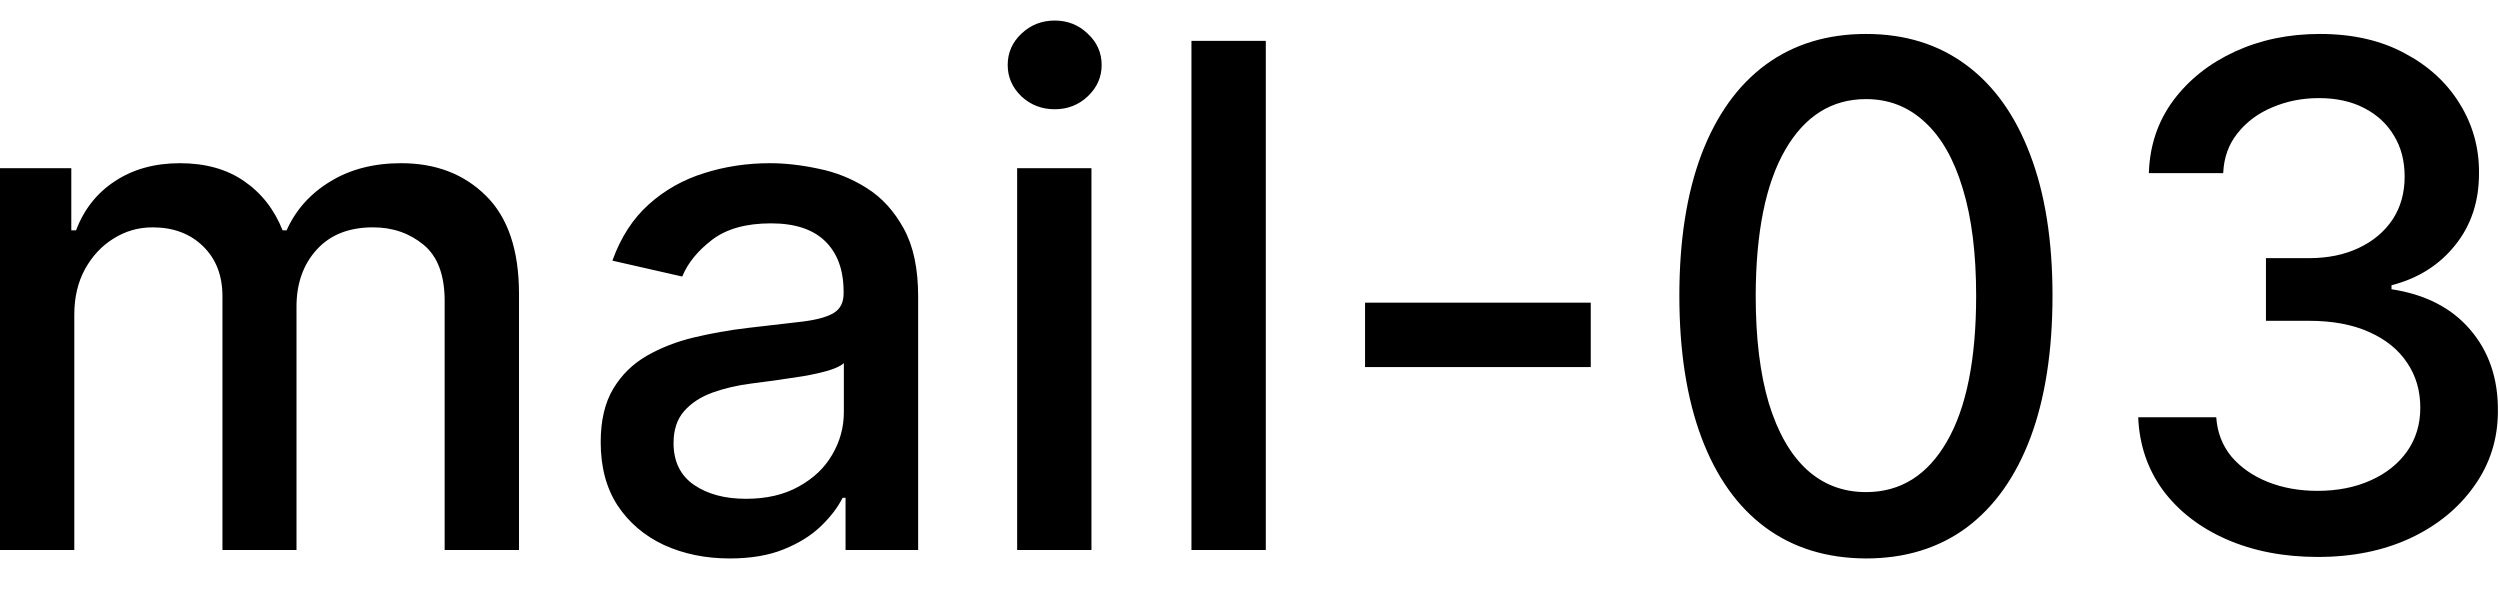 <svg width="50" height="12" viewBox="0 0 50 12" fill="none" xmlns="http://www.w3.org/2000/svg">
<path d="M-0.001 11V3.364H1.426V4.607H1.521C1.68 4.186 1.94 3.857 2.301 3.622C2.662 3.384 3.095 3.264 3.599 3.264C4.109 3.264 4.537 3.384 4.881 3.622C5.229 3.861 5.486 4.189 5.652 4.607H5.732C5.914 4.199 6.204 3.874 6.602 3.632C6.999 3.387 7.473 3.264 8.023 3.264C8.716 3.264 9.281 3.481 9.719 3.915C10.16 4.35 10.38 5.004 10.38 5.879V11H8.893V6.018C8.893 5.501 8.753 5.127 8.471 4.895C8.189 4.663 7.853 4.547 7.462 4.547C6.978 4.547 6.602 4.696 6.333 4.994C6.065 5.289 5.93 5.669 5.93 6.133V11H4.449V5.924C4.449 5.51 4.32 5.177 4.061 4.925C3.803 4.673 3.466 4.547 3.052 4.547C2.77 4.547 2.51 4.621 2.271 4.771C2.036 4.916 1.845 5.12 1.7 5.382C1.557 5.644 1.486 5.947 1.486 6.292V11H-0.001ZM14.595 11.169C14.111 11.169 13.673 11.079 13.282 10.901C12.891 10.718 12.581 10.455 12.352 10.11C12.127 9.765 12.014 9.343 12.014 8.842C12.014 8.411 12.097 8.057 12.263 7.778C12.429 7.5 12.652 7.28 12.934 7.117C13.216 6.955 13.531 6.832 13.879 6.749C14.227 6.666 14.581 6.603 14.943 6.56C15.4 6.507 15.771 6.464 16.056 6.431C16.341 6.395 16.549 6.337 16.678 6.257C16.807 6.178 16.872 6.048 16.872 5.869V5.835C16.872 5.4 16.749 5.064 16.504 4.825C16.262 4.587 15.9 4.467 15.42 4.467C14.919 4.467 14.525 4.578 14.237 4.8C13.952 5.019 13.754 5.263 13.645 5.531L12.248 5.213C12.414 4.749 12.656 4.375 12.974 4.089C13.295 3.801 13.665 3.592 14.083 3.463C14.5 3.33 14.939 3.264 15.4 3.264C15.705 3.264 16.028 3.301 16.369 3.374C16.714 3.443 17.036 3.572 17.334 3.761C17.636 3.95 17.883 4.22 18.075 4.572C18.267 4.92 18.363 5.372 18.363 5.929V11H16.911V9.956H16.852C16.756 10.148 16.611 10.337 16.419 10.523C16.227 10.708 15.98 10.863 15.678 10.985C15.377 11.108 15.016 11.169 14.595 11.169ZM14.918 9.976C15.329 9.976 15.68 9.895 15.972 9.732C16.267 9.57 16.491 9.358 16.643 9.096C16.799 8.831 16.877 8.547 16.877 8.246V7.261C16.824 7.314 16.721 7.364 16.568 7.411C16.419 7.454 16.248 7.492 16.056 7.525C15.864 7.555 15.677 7.583 15.495 7.609C15.312 7.633 15.16 7.652 15.037 7.669C14.749 7.705 14.485 7.767 14.247 7.853C14.011 7.939 13.822 8.063 13.68 8.226C13.541 8.385 13.471 8.597 13.471 8.862C13.471 9.23 13.607 9.509 13.879 9.697C14.15 9.883 14.497 9.976 14.918 9.976ZM20.343 11V3.364H21.829V11H20.343ZM21.094 2.185C20.835 2.185 20.613 2.099 20.428 1.927C20.245 1.751 20.154 1.542 20.154 1.3C20.154 1.055 20.245 0.846 20.428 0.674C20.613 0.498 20.835 0.411 21.094 0.411C21.352 0.411 21.573 0.498 21.755 0.674C21.941 0.846 22.033 1.055 22.033 1.3C22.033 1.542 21.941 1.751 21.755 1.927C21.573 2.099 21.352 2.185 21.094 2.185ZM25.316 0.818V11H23.829V0.818H25.316ZM31.815 6.053V7.341H27.301V6.053H31.815ZM37.321 11.169C36.535 11.166 35.864 10.959 35.307 10.548C34.751 10.137 34.325 9.538 34.03 8.753C33.735 7.967 33.587 7.021 33.587 5.914C33.587 4.81 33.735 3.867 34.03 3.085C34.328 2.303 34.756 1.706 35.312 1.295C35.873 0.884 36.542 0.679 37.321 0.679C38.1 0.679 38.768 0.886 39.325 1.3C39.881 1.711 40.307 2.308 40.602 3.09C40.901 3.869 41.05 4.81 41.05 5.914C41.05 7.024 40.902 7.972 40.607 8.758C40.312 9.54 39.886 10.138 39.33 10.553C38.773 10.963 38.103 11.169 37.321 11.169ZM37.321 9.842C38.01 9.842 38.549 9.505 38.937 8.832C39.328 8.16 39.523 7.187 39.523 5.914C39.523 5.069 39.434 4.355 39.255 3.771C39.079 3.185 38.826 2.741 38.494 2.439C38.166 2.134 37.775 1.982 37.321 1.982C36.635 1.982 36.096 2.32 35.705 2.996C35.314 3.672 35.117 4.645 35.114 5.914C35.114 6.763 35.202 7.48 35.377 8.067C35.556 8.65 35.81 9.093 36.138 9.394C36.466 9.692 36.86 9.842 37.321 9.842ZM46.358 11.139C45.675 11.139 45.066 11.021 44.529 10.786C43.995 10.551 43.572 10.224 43.261 9.807C42.953 9.386 42.787 8.899 42.764 8.345H44.325C44.345 8.647 44.446 8.909 44.628 9.131C44.814 9.349 45.056 9.518 45.354 9.638C45.652 9.757 45.984 9.817 46.348 9.817C46.749 9.817 47.104 9.747 47.412 9.608C47.724 9.469 47.967 9.275 48.143 9.026C48.319 8.774 48.406 8.484 48.406 8.156C48.406 7.815 48.319 7.515 48.143 7.256C47.971 6.995 47.717 6.789 47.382 6.64C47.051 6.491 46.65 6.416 46.179 6.416H45.319V5.163H46.179C46.557 5.163 46.888 5.095 47.173 4.96C47.462 4.824 47.687 4.635 47.85 4.393C48.012 4.147 48.093 3.861 48.093 3.533C48.093 3.218 48.022 2.944 47.879 2.712C47.74 2.477 47.541 2.293 47.283 2.161C47.028 2.028 46.726 1.962 46.378 1.962C46.047 1.962 45.737 2.023 45.448 2.146C45.163 2.265 44.931 2.437 44.752 2.663C44.573 2.885 44.477 3.152 44.464 3.463H42.977C42.994 2.913 43.156 2.429 43.465 2.011C43.776 1.594 44.187 1.267 44.698 1.032C45.208 0.797 45.775 0.679 46.398 0.679C47.051 0.679 47.614 0.807 48.088 1.062C48.566 1.314 48.933 1.65 49.192 2.071C49.454 2.492 49.583 2.953 49.58 3.453C49.583 4.023 49.424 4.507 49.102 4.905C48.784 5.303 48.36 5.569 47.83 5.705V5.785C48.506 5.888 49.029 6.156 49.401 6.59C49.775 7.024 49.961 7.563 49.958 8.206C49.961 8.766 49.805 9.268 49.49 9.712C49.179 10.156 48.753 10.506 48.212 10.761C47.672 11.013 47.054 11.139 46.358 11.139Z" fill="black"/>
</svg>
